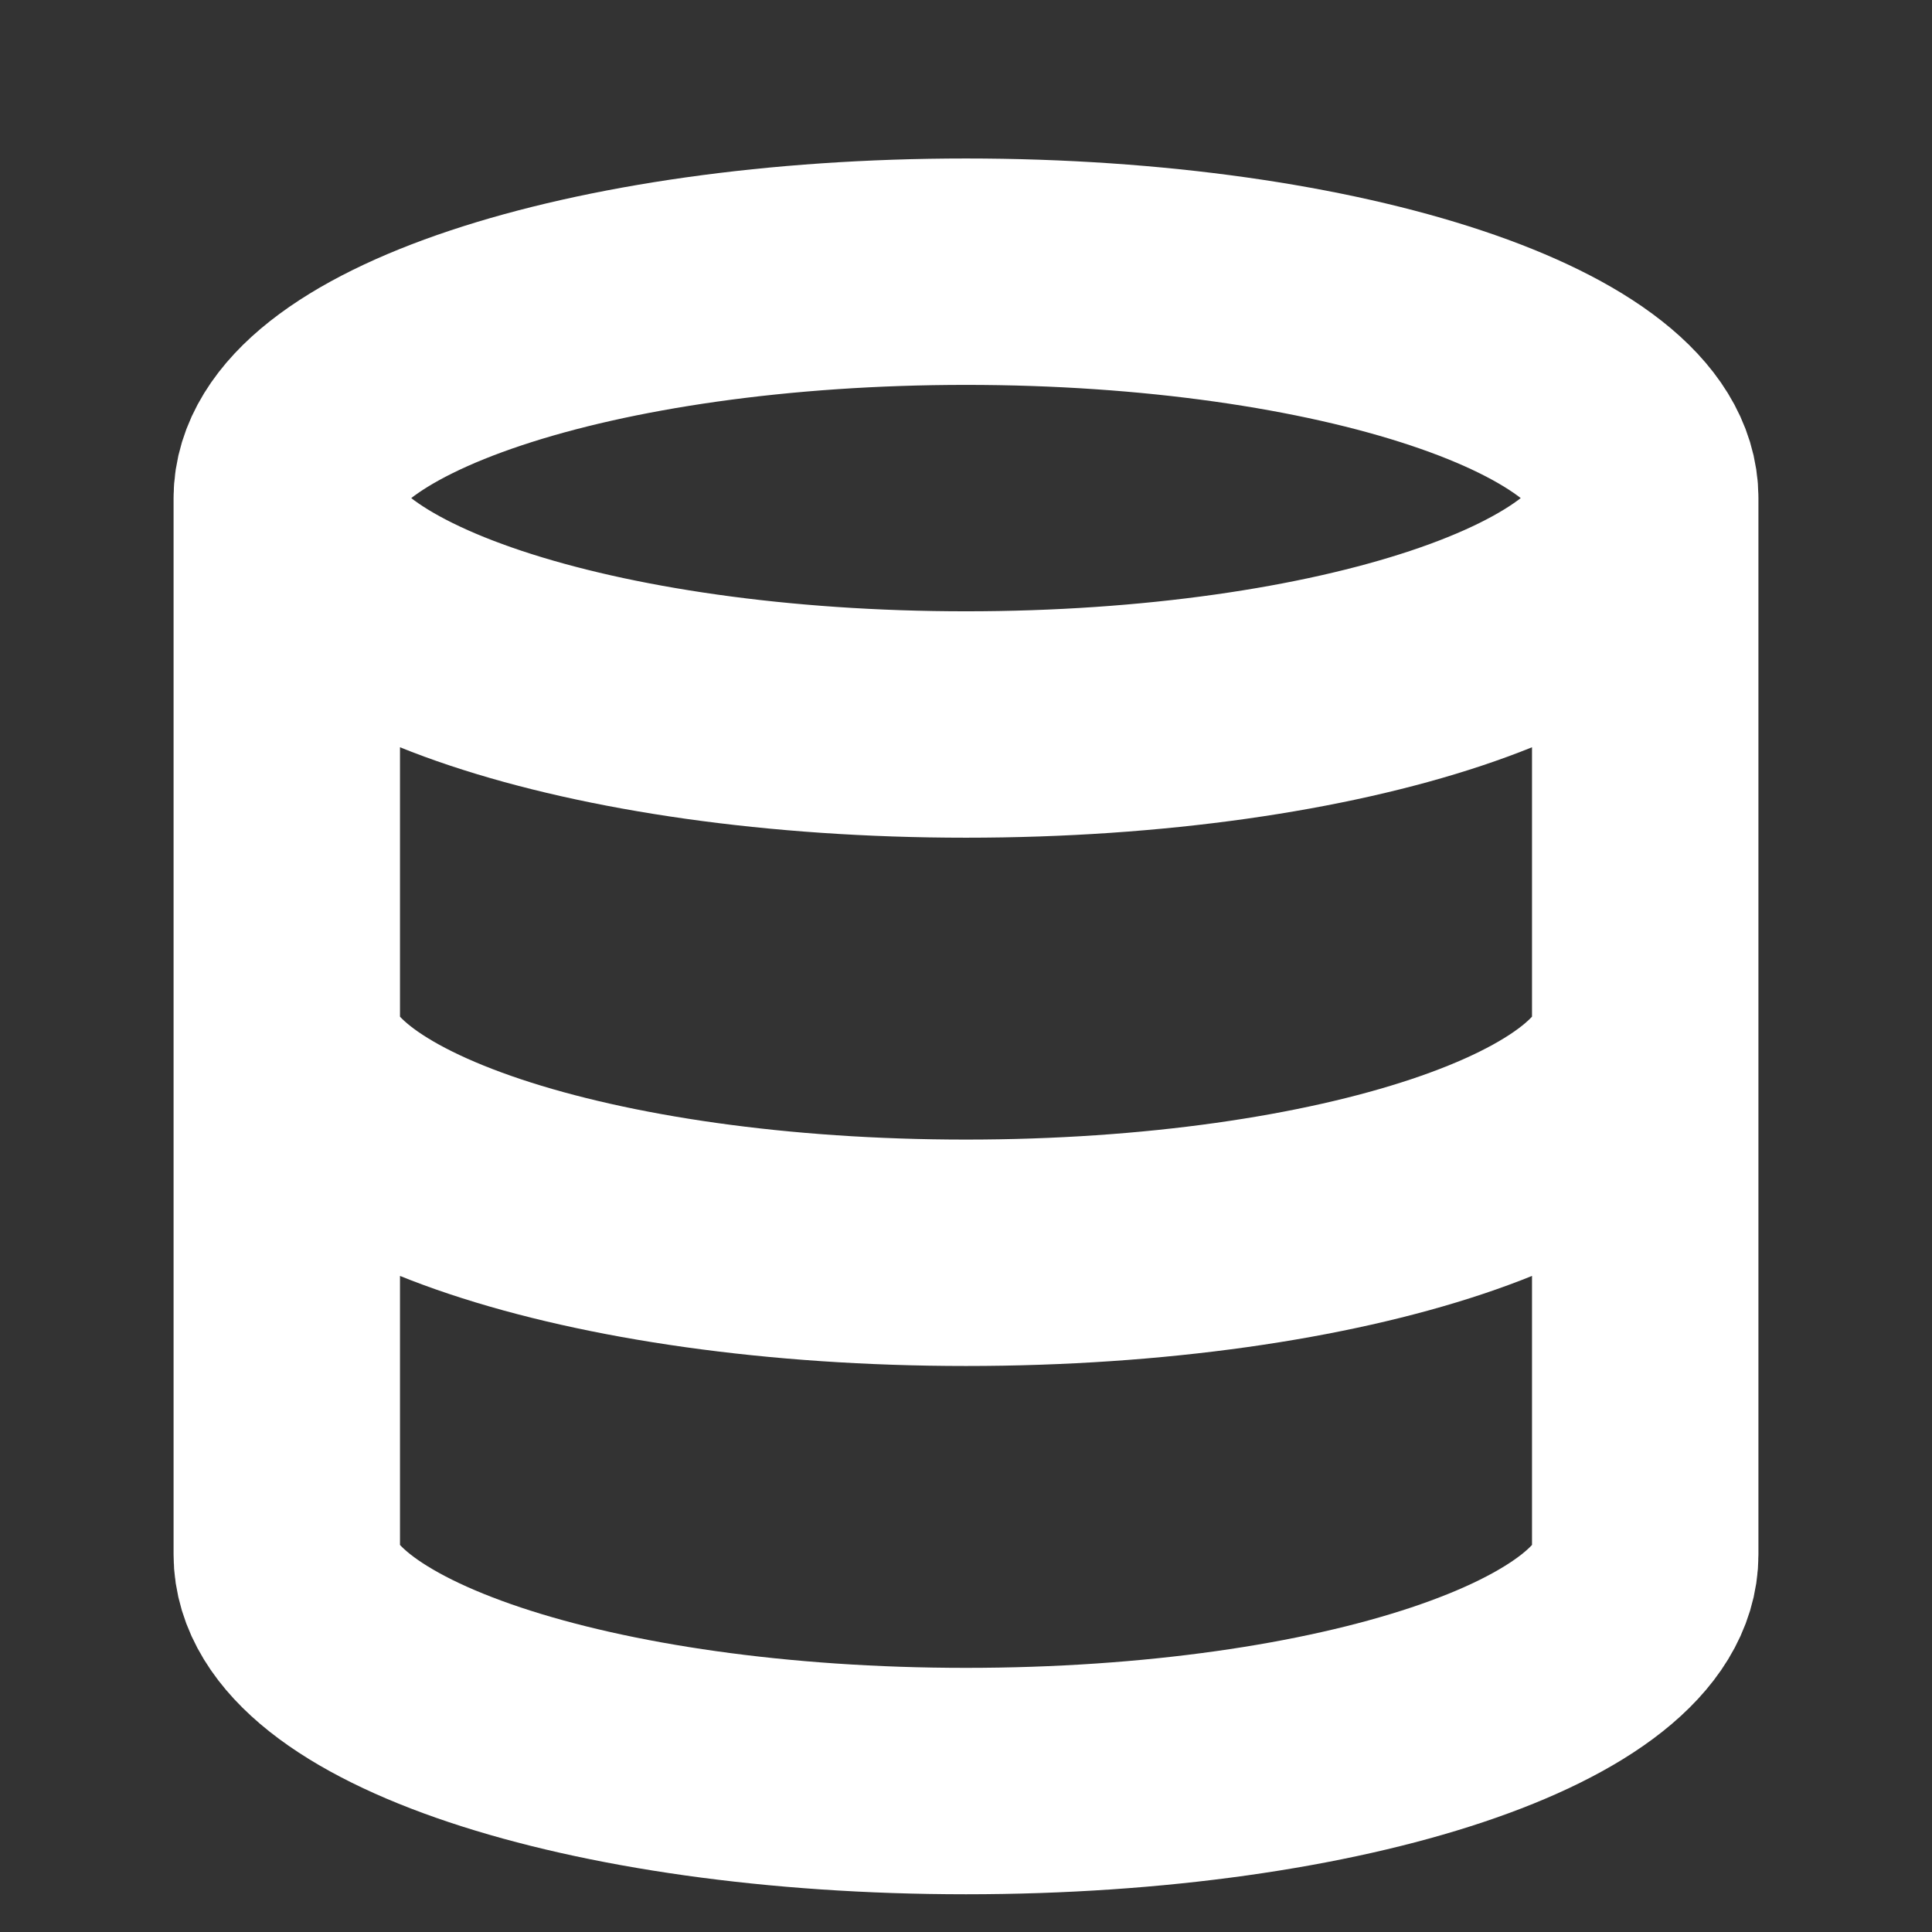 <svg width="32" height="32" viewBox="0 0 32 32" fill="none" xmlns="http://www.w3.org/2000/svg">
<rect x="0" y="0" width="32" height="32" fill="#333333" stroke="none"/>
<path d="M27.25 8.25C27.25 10.321 22.213 12 16 12C9.787 12 4.75 10.321 4.75 8.25M27.25 8.25C27.25 6.179 22.213 4.5 16 4.5C9.787 4.5 4.75 6.179 4.75 8.25M27.25 8.25V25.75C27.25 27.825 22.25 29.5 16 29.5C9.75 29.5 4.75 27.825 4.75 25.75V8.25M27.25 17C27.25 19.075 22.25 20.75 16 20.75C9.75 20.75 4.75 19.075 4.75 17" stroke="white" stroke-width="3.75" stroke-linecap="round" stroke-linejoin="round"/>
</svg>
